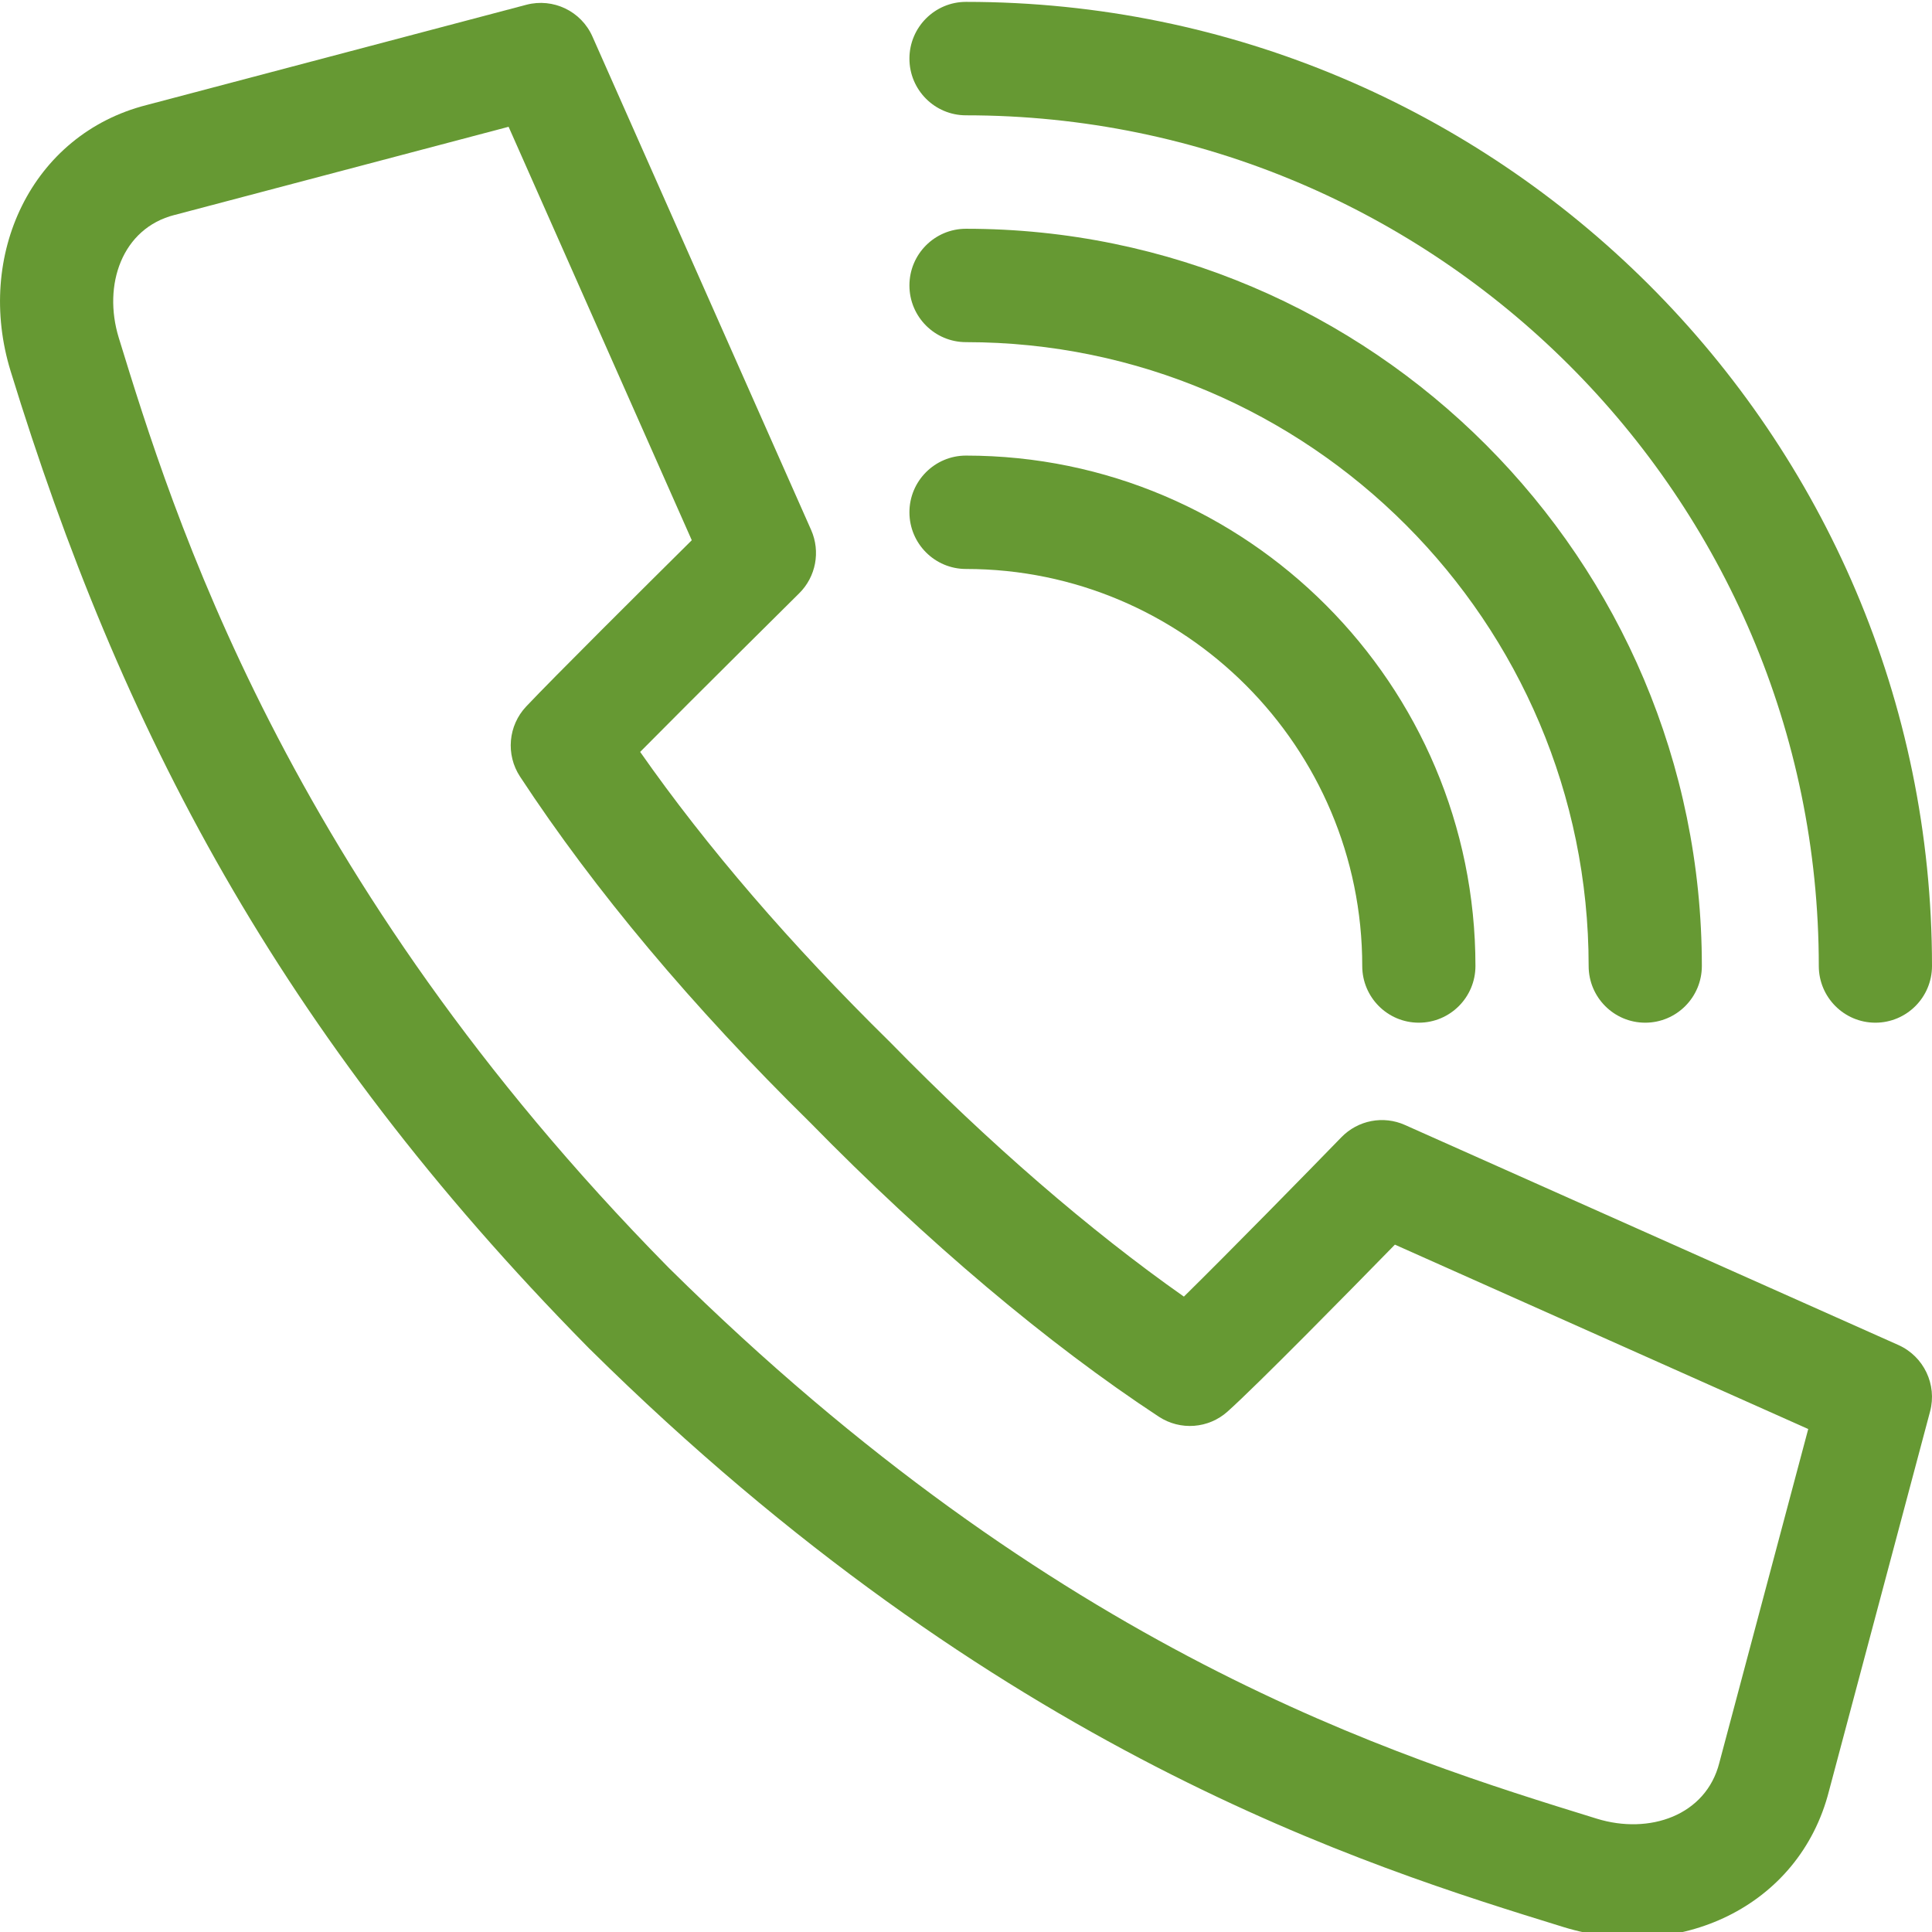 <svg width="32" height="32" viewBox="0 0 32 32" fill="none" xmlns="http://www.w3.org/2000/svg">
<g clip-path="url(#clip0_48_36)">
<path d="M31.444 22.278L23.27 18.633C22.912 18.473 22.492 18.554 22.218 18.836C21.675 19.395 20.393 20.704 19.609 21.476C18.048 20.379 16.381 18.936 14.748 17.267C14.744 17.263 14.739 17.259 14.735 17.254C13.095 15.642 11.707 14.031 10.603 12.454C11.549 11.497 13.216 9.849 13.236 9.828C13.514 9.554 13.593 9.136 13.435 8.778L9.813 0.606C9.627 0.185 9.163 -0.038 8.718 0.079L2.427 1.74C0.518 2.227 -0.414 4.23 0.176 6.147C1.995 12.065 4.614 17.111 9.728 22.304C9.729 22.306 9.731 22.308 9.733 22.309L9.765 22.342C9.767 22.344 9.769 22.345 9.771 22.347C16.527 29.026 22.622 30.907 25.896 31.918C27.791 32.503 29.803 31.593 30.294 29.663L31.968 23.379C32.087 22.933 31.864 22.466 31.444 22.278ZM28.481 29.184C28.48 29.188 28.479 29.192 28.478 29.196C28.257 30.071 27.319 30.392 26.448 30.123C23.108 29.091 17.519 27.366 11.09 21.012L11.06 20.982C4.718 14.54 2.86 8.498 1.967 5.594C1.699 4.72 2.02 3.781 2.892 3.56C2.895 3.559 2.898 3.559 2.901 3.558L8.424 2.1L11.458 8.948C10.682 9.717 9.163 11.227 8.715 11.702C8.417 12.018 8.374 12.499 8.614 12.864C9.85 14.747 11.466 16.673 13.415 18.589C15.355 20.57 17.354 22.256 19.194 23.465C19.55 23.698 20.017 23.663 20.333 23.379C20.828 22.936 22.336 21.401 23.104 20.615L29.95 23.669L28.481 29.184Z" fill="#669933"/>
<path d="M16 1.91C23.789 1.91 30.125 8.231 30.125 16C30.125 16.518 30.545 16.939 31.062 16.939C31.58 16.939 32 16.518 32 16C32 7.195 24.823 0.031 16 0.031C15.483 0.031 15.063 0.452 15.063 0.971C15.063 1.49 15.483 1.91 16 1.91Z" fill="#669933"/>
<path d="M16 5.667C21.686 5.667 26.313 10.302 26.313 16C26.313 16.518 26.732 16.939 27.25 16.939C27.768 16.939 28.188 16.518 28.188 16C28.188 9.266 22.721 3.789 16 3.789C15.483 3.789 15.063 4.209 15.063 4.728C15.063 5.247 15.483 5.667 16 5.667Z" fill="#669933"/>
<path d="M16 9.424C19.619 9.424 22.563 12.374 22.563 16C22.563 16.518 22.982 16.939 23.5 16.939C24.018 16.939 24.438 16.518 24.438 16C24.438 11.338 20.653 7.546 16 7.546C15.483 7.546 15.063 7.967 15.063 8.485C15.063 9.004 15.483 9.424 16 9.424Z" fill="#669933"/>
</g>
<defs>
<clipPath id="clip0_48_36">
<rect width="32" height="32" fill="white"/>
</clipPath>
</defs>
</svg>
